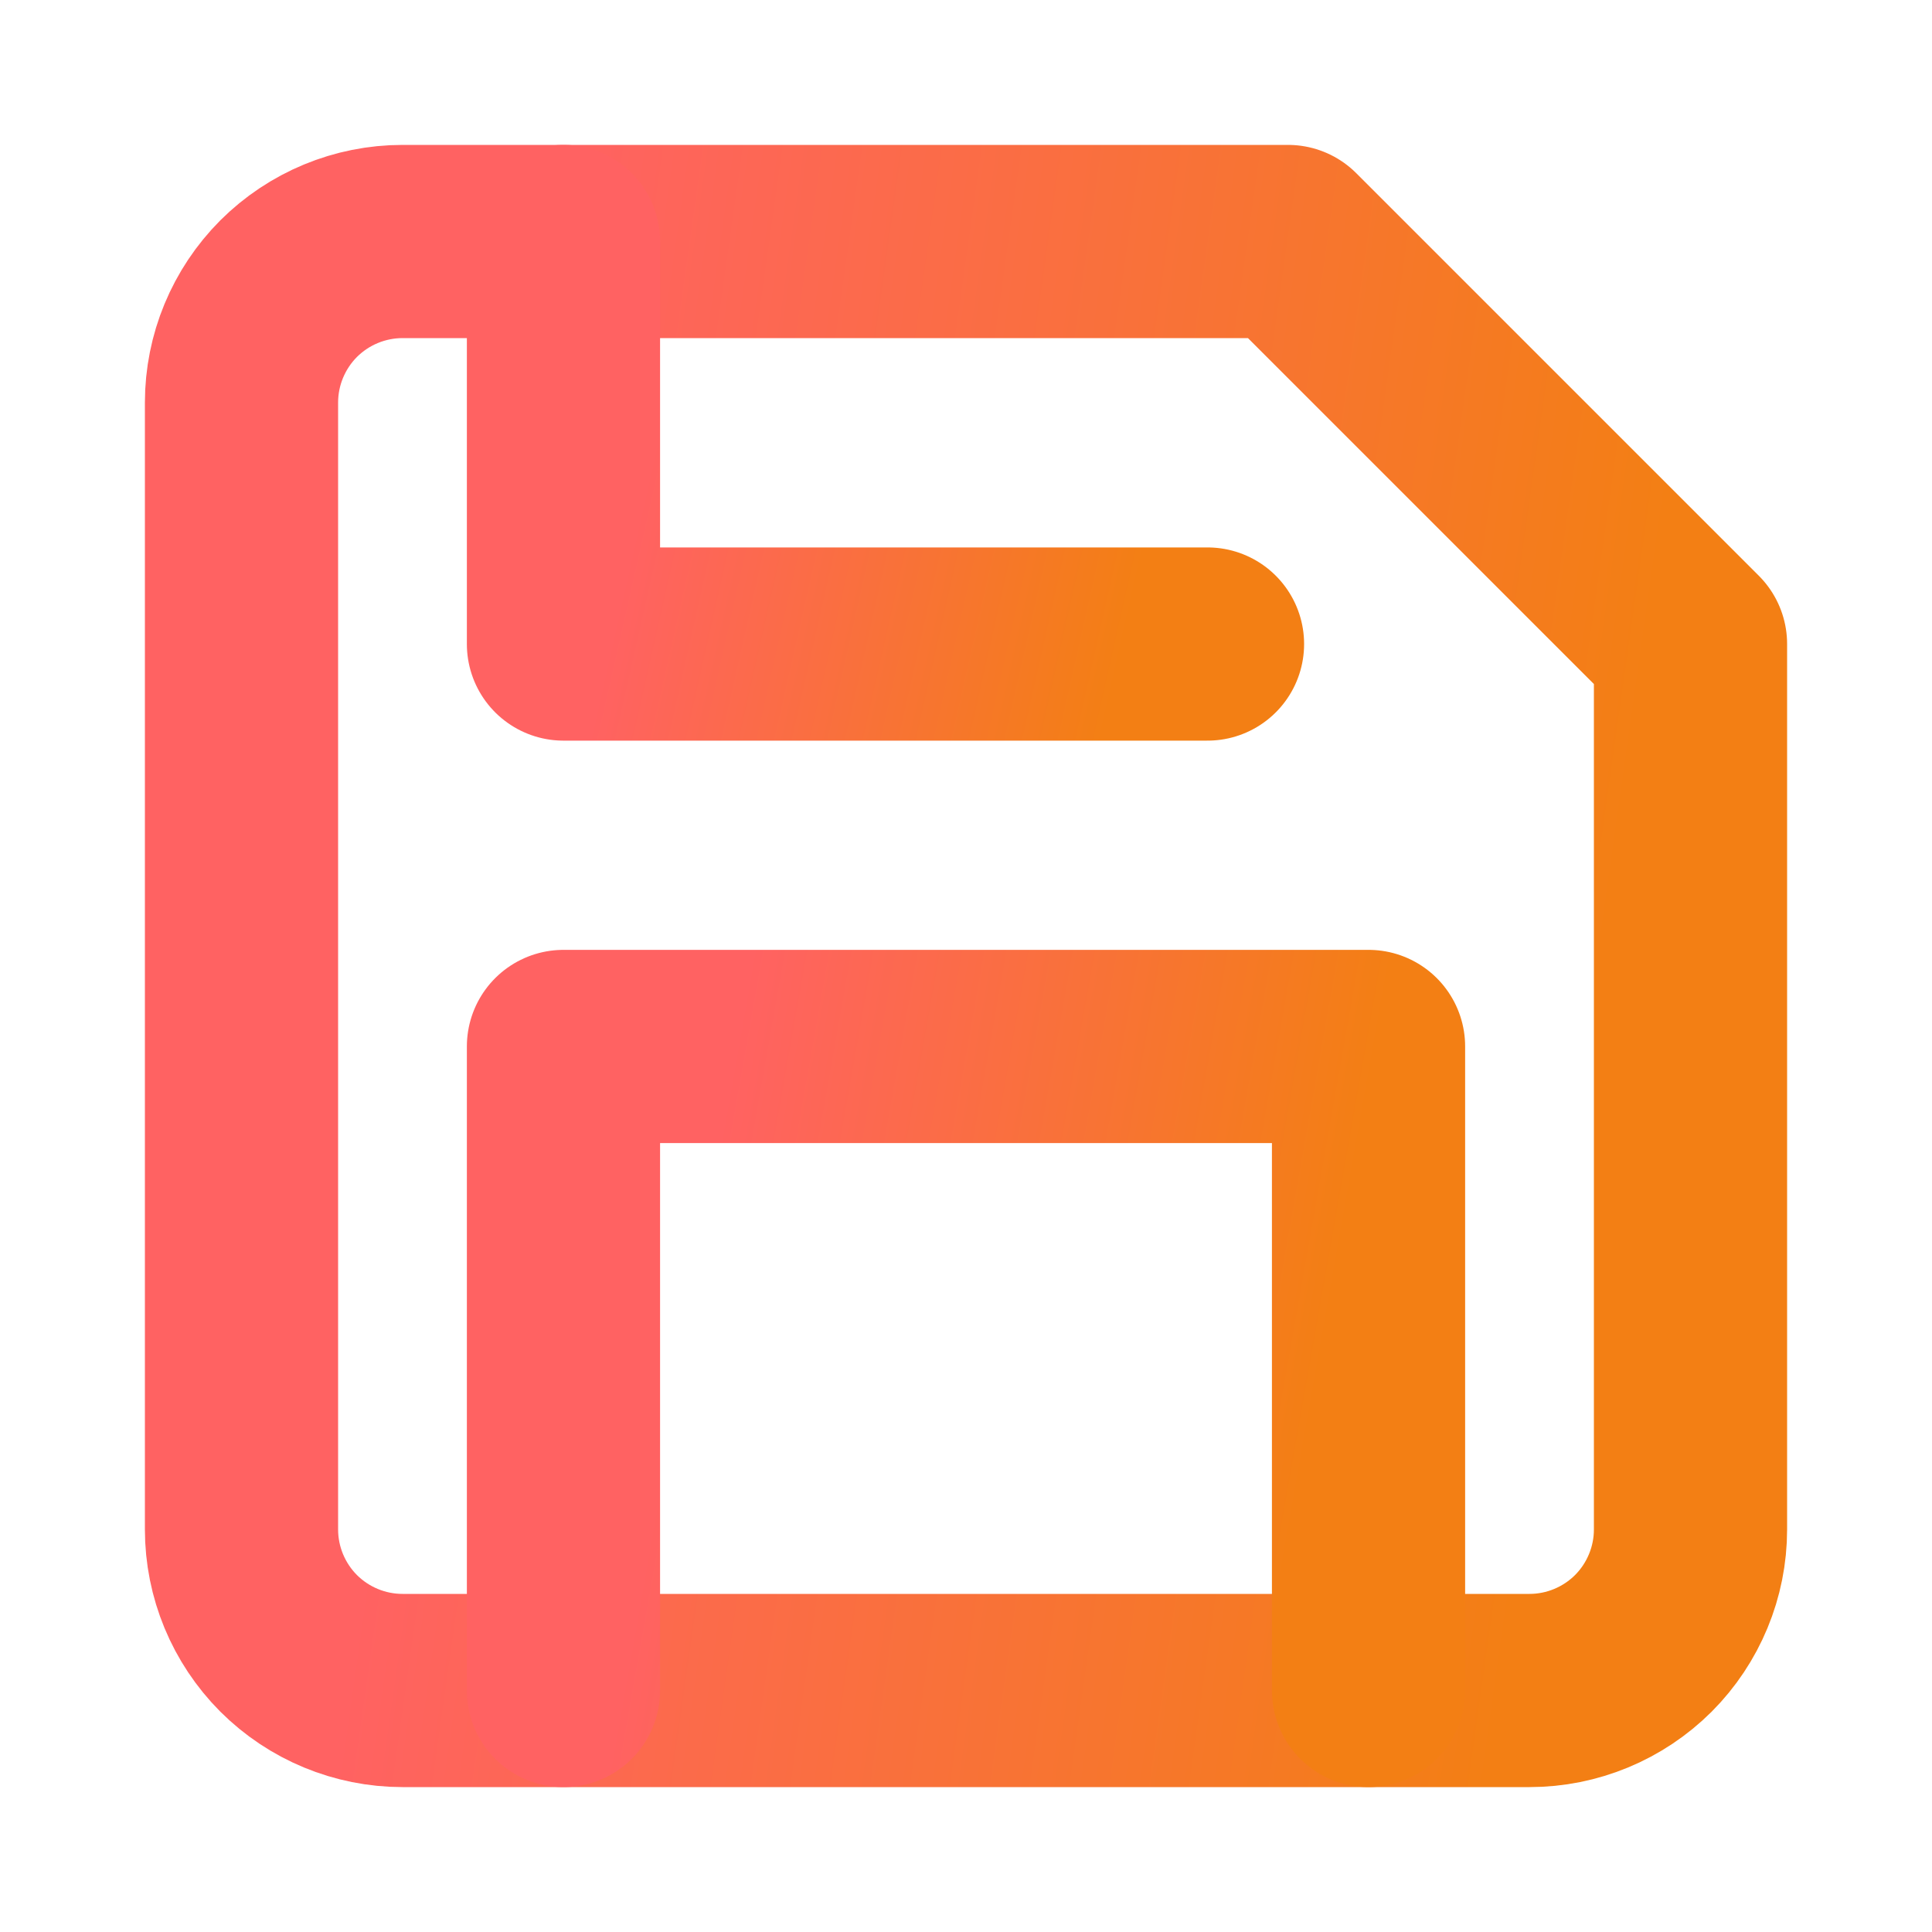 <svg width="20" height="20" viewBox="0 0 20 20" fill="none" xmlns="http://www.w3.org/2000/svg">
<path d="M15.833 17.5H4.167C3.725 17.5 3.301 17.324 2.988 17.012C2.676 16.699 2.5 16.275 2.5 15.833V4.167C2.5 3.725 2.676 3.301 2.988 2.988C3.301 2.676 3.725 2.5 4.167 2.5H13.333L17.5 6.667V15.833C17.5 16.275 17.324 16.699 17.012 17.012C16.699 17.324 16.275 17.5 15.833 17.5Z" stroke="url(#paint0_linear_309_29798)" stroke-width="2" stroke-linecap="round" stroke-linejoin="round"/>
<path d="M14.167 17.5V10.833H5.833V17.5" stroke="url(#paint1_linear_309_29798)" stroke-width="2" stroke-linecap="round" stroke-linejoin="round"/>
<path d="M5.833 2.5V6.667H12.5" stroke="url(#paint2_linear_309_29798)" stroke-width="2" stroke-linecap="round" stroke-linejoin="round"/>
<defs>
<linearGradient id="paint0_linear_309_29798" x1="5.15" y1="6.379" x2="16.872" y2="8.033" gradientUnits="userSpaceOnUse">
<stop stop-color="#FF6262"/>
<stop offset="1" stop-color="#F37F14"/>
</linearGradient>
<linearGradient id="paint1_linear_309_29798" x1="7.306" y1="12.557" x2="13.747" y2="13.694" gradientUnits="userSpaceOnUse">
<stop stop-color="#FF6262"/>
<stop offset="1" stop-color="#F37F14"/>
</linearGradient>
<linearGradient id="paint2_linear_309_29798" x1="7.011" y1="3.578" x2="12.067" y2="4.719" gradientUnits="userSpaceOnUse">
<stop stop-color="#FF6262"/>
<stop offset="1" stop-color="#F37F14"/>
</linearGradient>
</defs>
</svg>
